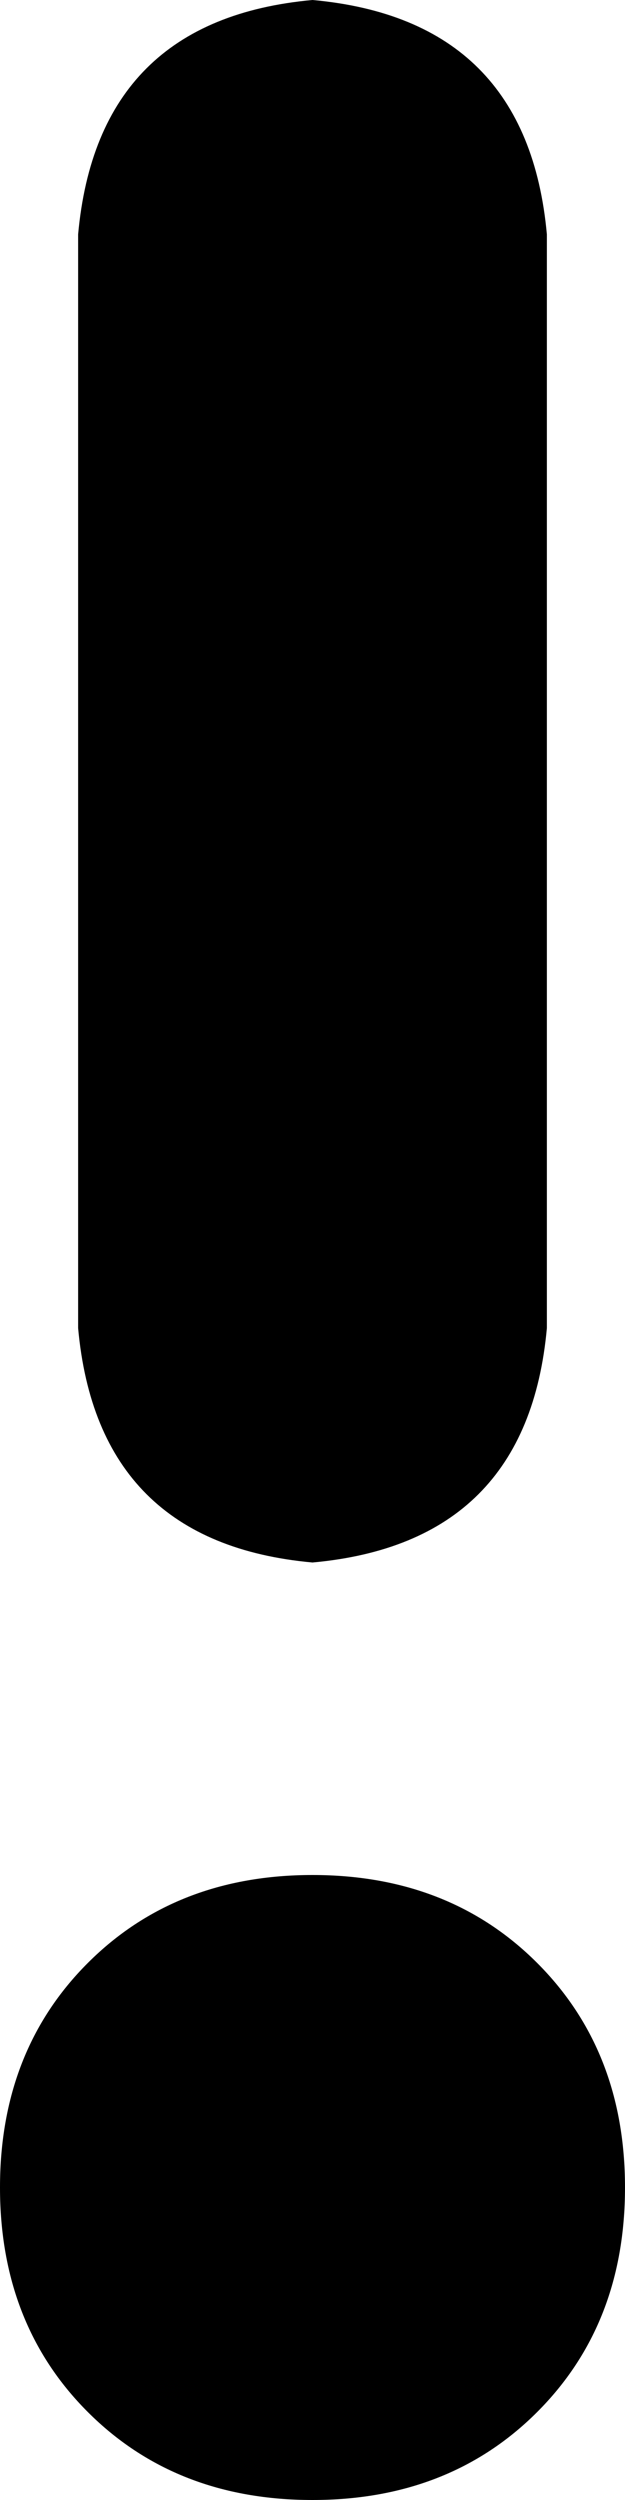 <svg xmlns="http://www.w3.org/2000/svg" viewBox="0 0 64 256">
    <path d="M 56 24 Q 54 2 32 0 Q 10 2 8 24 L 8 136 Q 10 158 32 160 Q 54 158 56 136 L 56 24 L 56 24 Z M 32 256 Q 46 256 55 247 L 55 247 Q 64 238 64 224 Q 64 210 55 201 Q 46 192 32 192 Q 18 192 9 201 Q 0 210 0 224 Q 0 238 9 247 Q 18 256 32 256 L 32 256 Z"/>
</svg>

